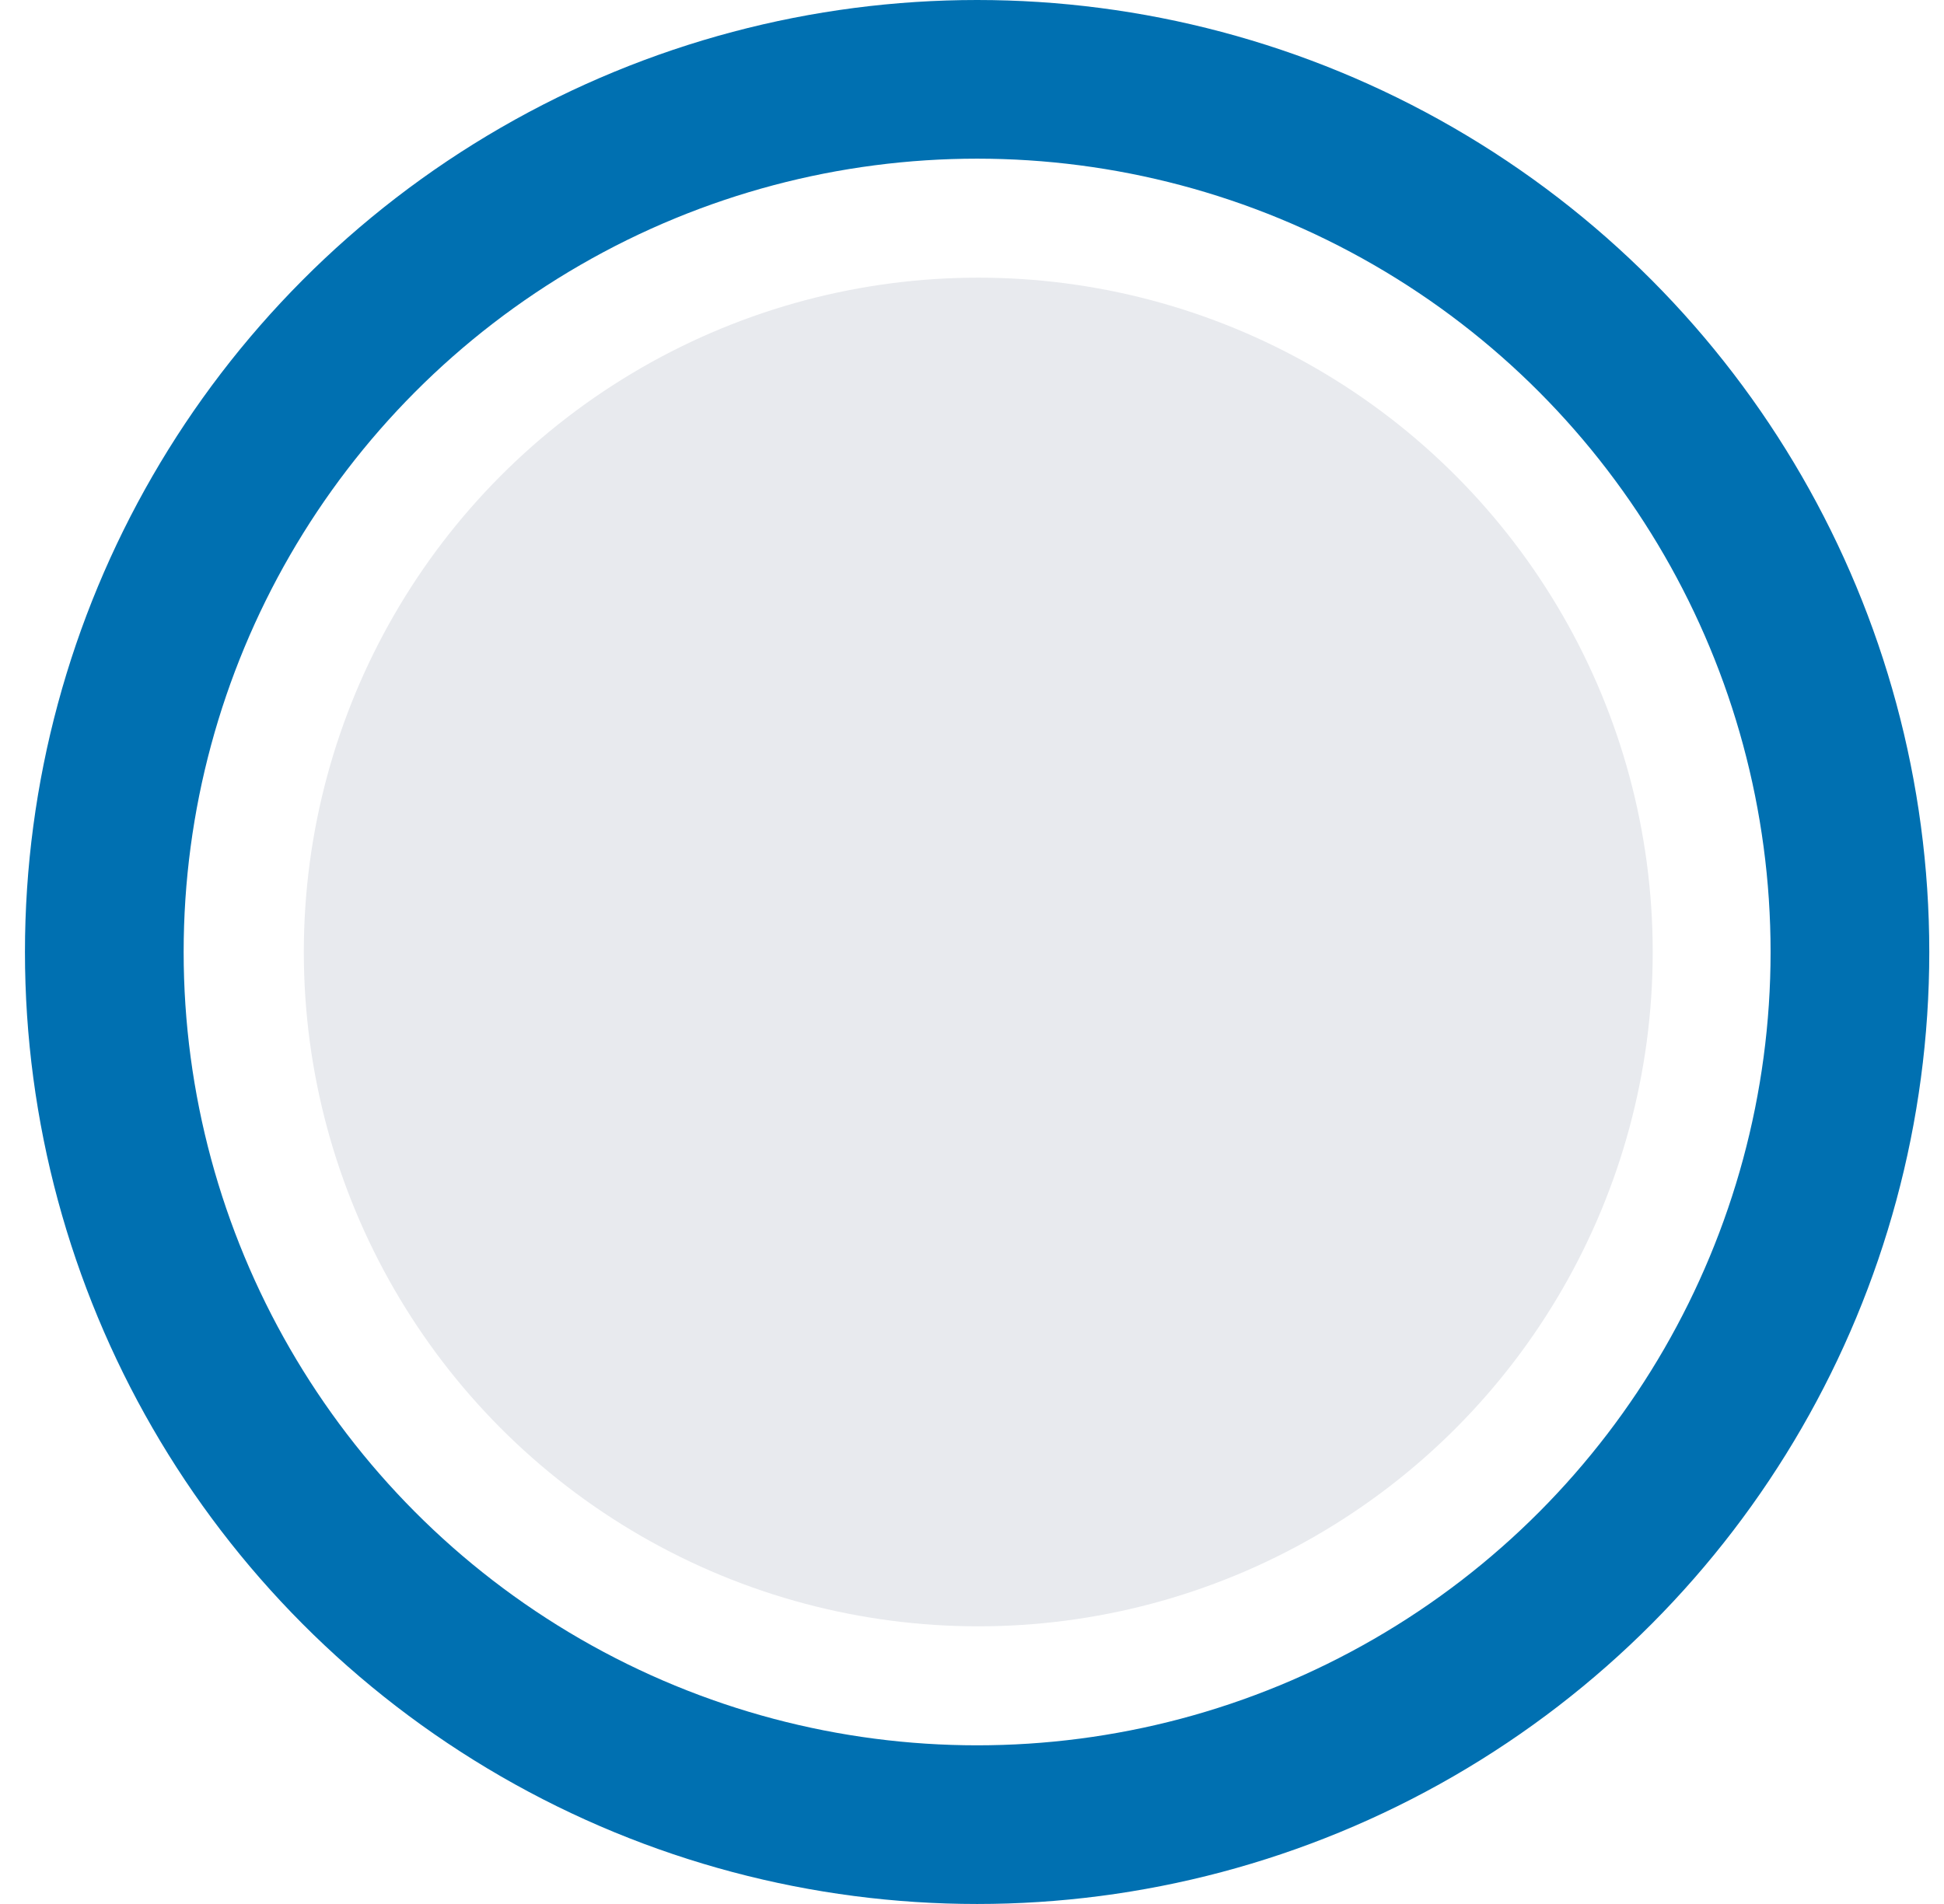 <?xml version="1.0" encoding="UTF-8"?>
<svg width="49px" height="48px" viewBox="0 0 49 48" version="1.1" xmlns="http://www.w3.org/2000/svg" xmlns:xlink="http://www.w3.org/1999/xlink">
    <!-- Generator: Sketch 41.2 (35397) - http://www.bohemiancoding.com/sketch -->
    <title>notification</title>
    <desc>Created with Sketch.</desc>
    <defs></defs>
    <g id="Page-1" stroke="none" stroke-width="1" fill="none" fill-rule="evenodd">
        <g id="04-Campaign-Notification" transform="translate(-756, -96)">
            <g id="Group-5" transform="translate(141, 95)">
                <g id="status-bar" transform="translate(226, 0)">
                    <g id="4" transform="translate(363.538, 0)">
                        <g id="notification" transform="translate(25, 0)">
                            <g id="Circle-/-selector" transform="translate(0.091, 0)" stroke-width="4" stroke="#0070B1">
                                <circle id="Oval-11-Copy" cx="25" cy="25" r="22"></circle>
                            </g>
                            <g id="Circle-/-not-started" transform="translate(8.12, 8)" fill="#E8EAEE">
                                <circle id="Oval-11-Copy-2" cx="17" cy="17" r="17"></circle>
                            </g>
                        </g>
                    </g>
                </g>
            </g>
        </g>
    </g>
</svg>